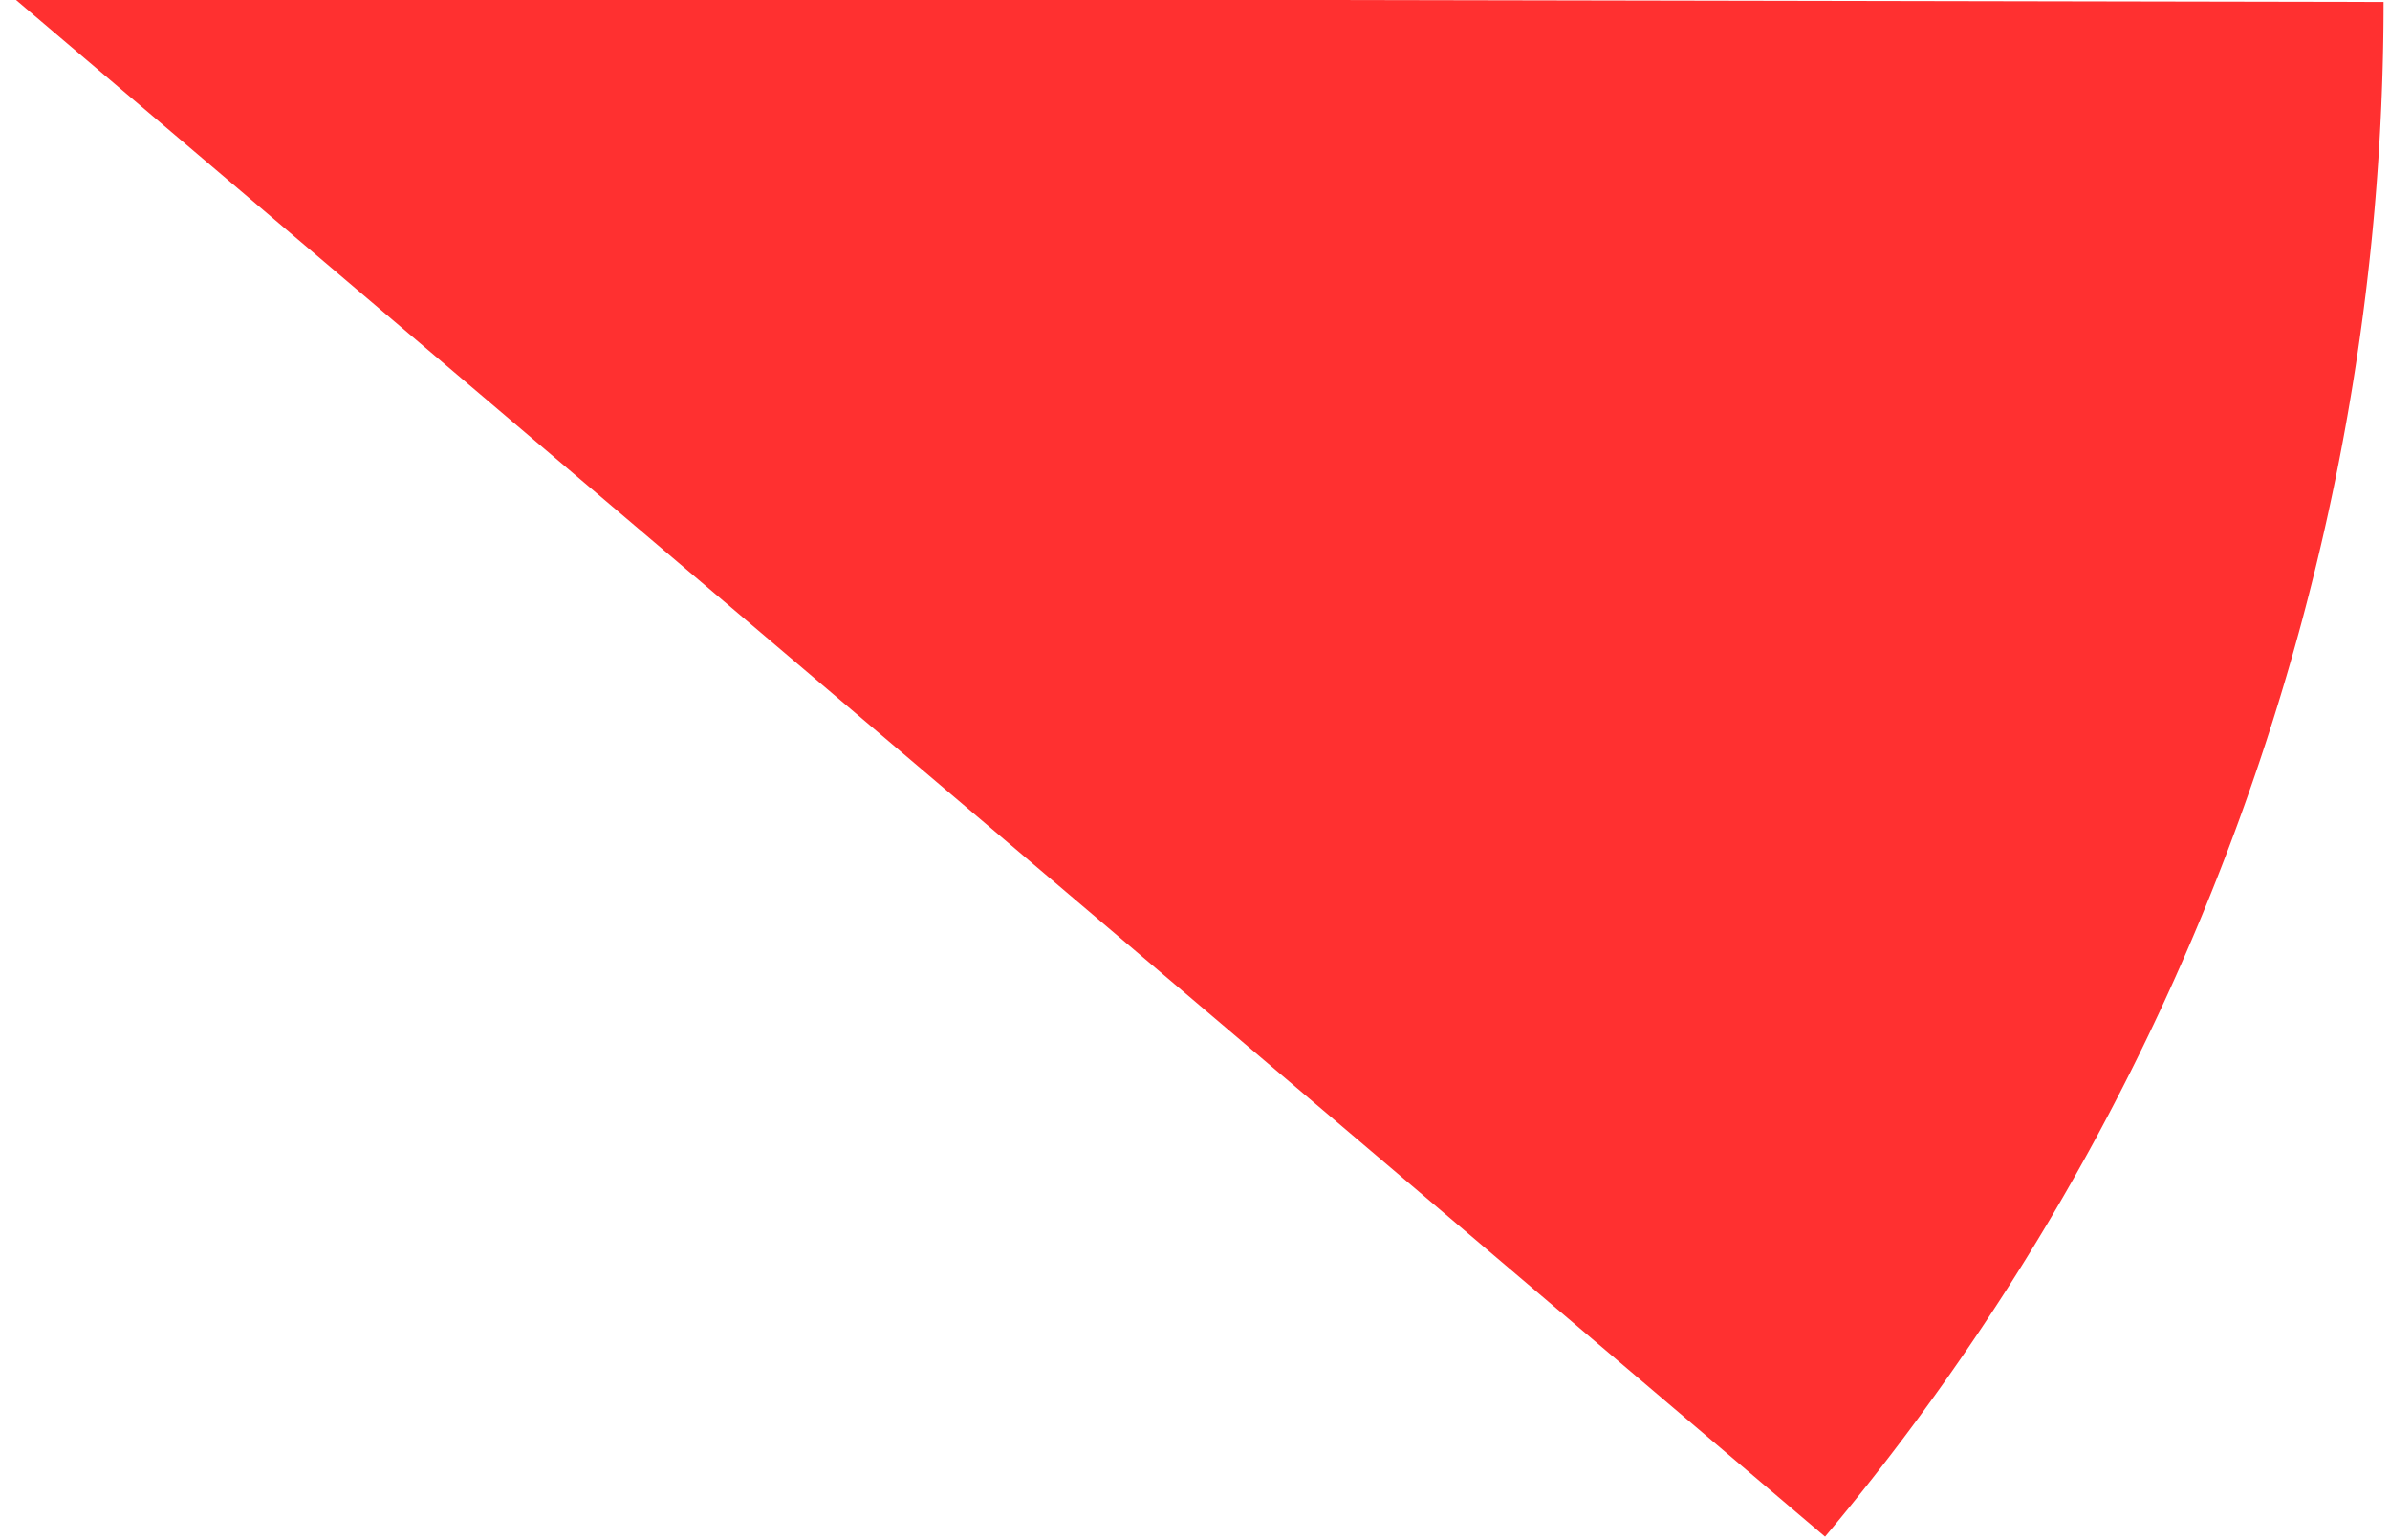 <svg id="svg5172" xmlns:rdf="http://www.w3.org/1999/02/22-rdf-syntax-ns#" xmlns="http://www.w3.org/2000/svg" height="98.6mm" width="153mm" version="1.1" xmlns:cc="http://creativecommons.org/ns#" xmlns:dc="http://purl.org/dc/elements/1.1/" viewBox="0 0 543.462 349.331">
 <g id="layer1" transform="translate(-678 -750)">
  <path id="path5723" opacity=".809" fill="#f00" d="m1.22e3 750a543 543 0 0 1 -127 349l-412-350z"/>
 </g>
</svg>
